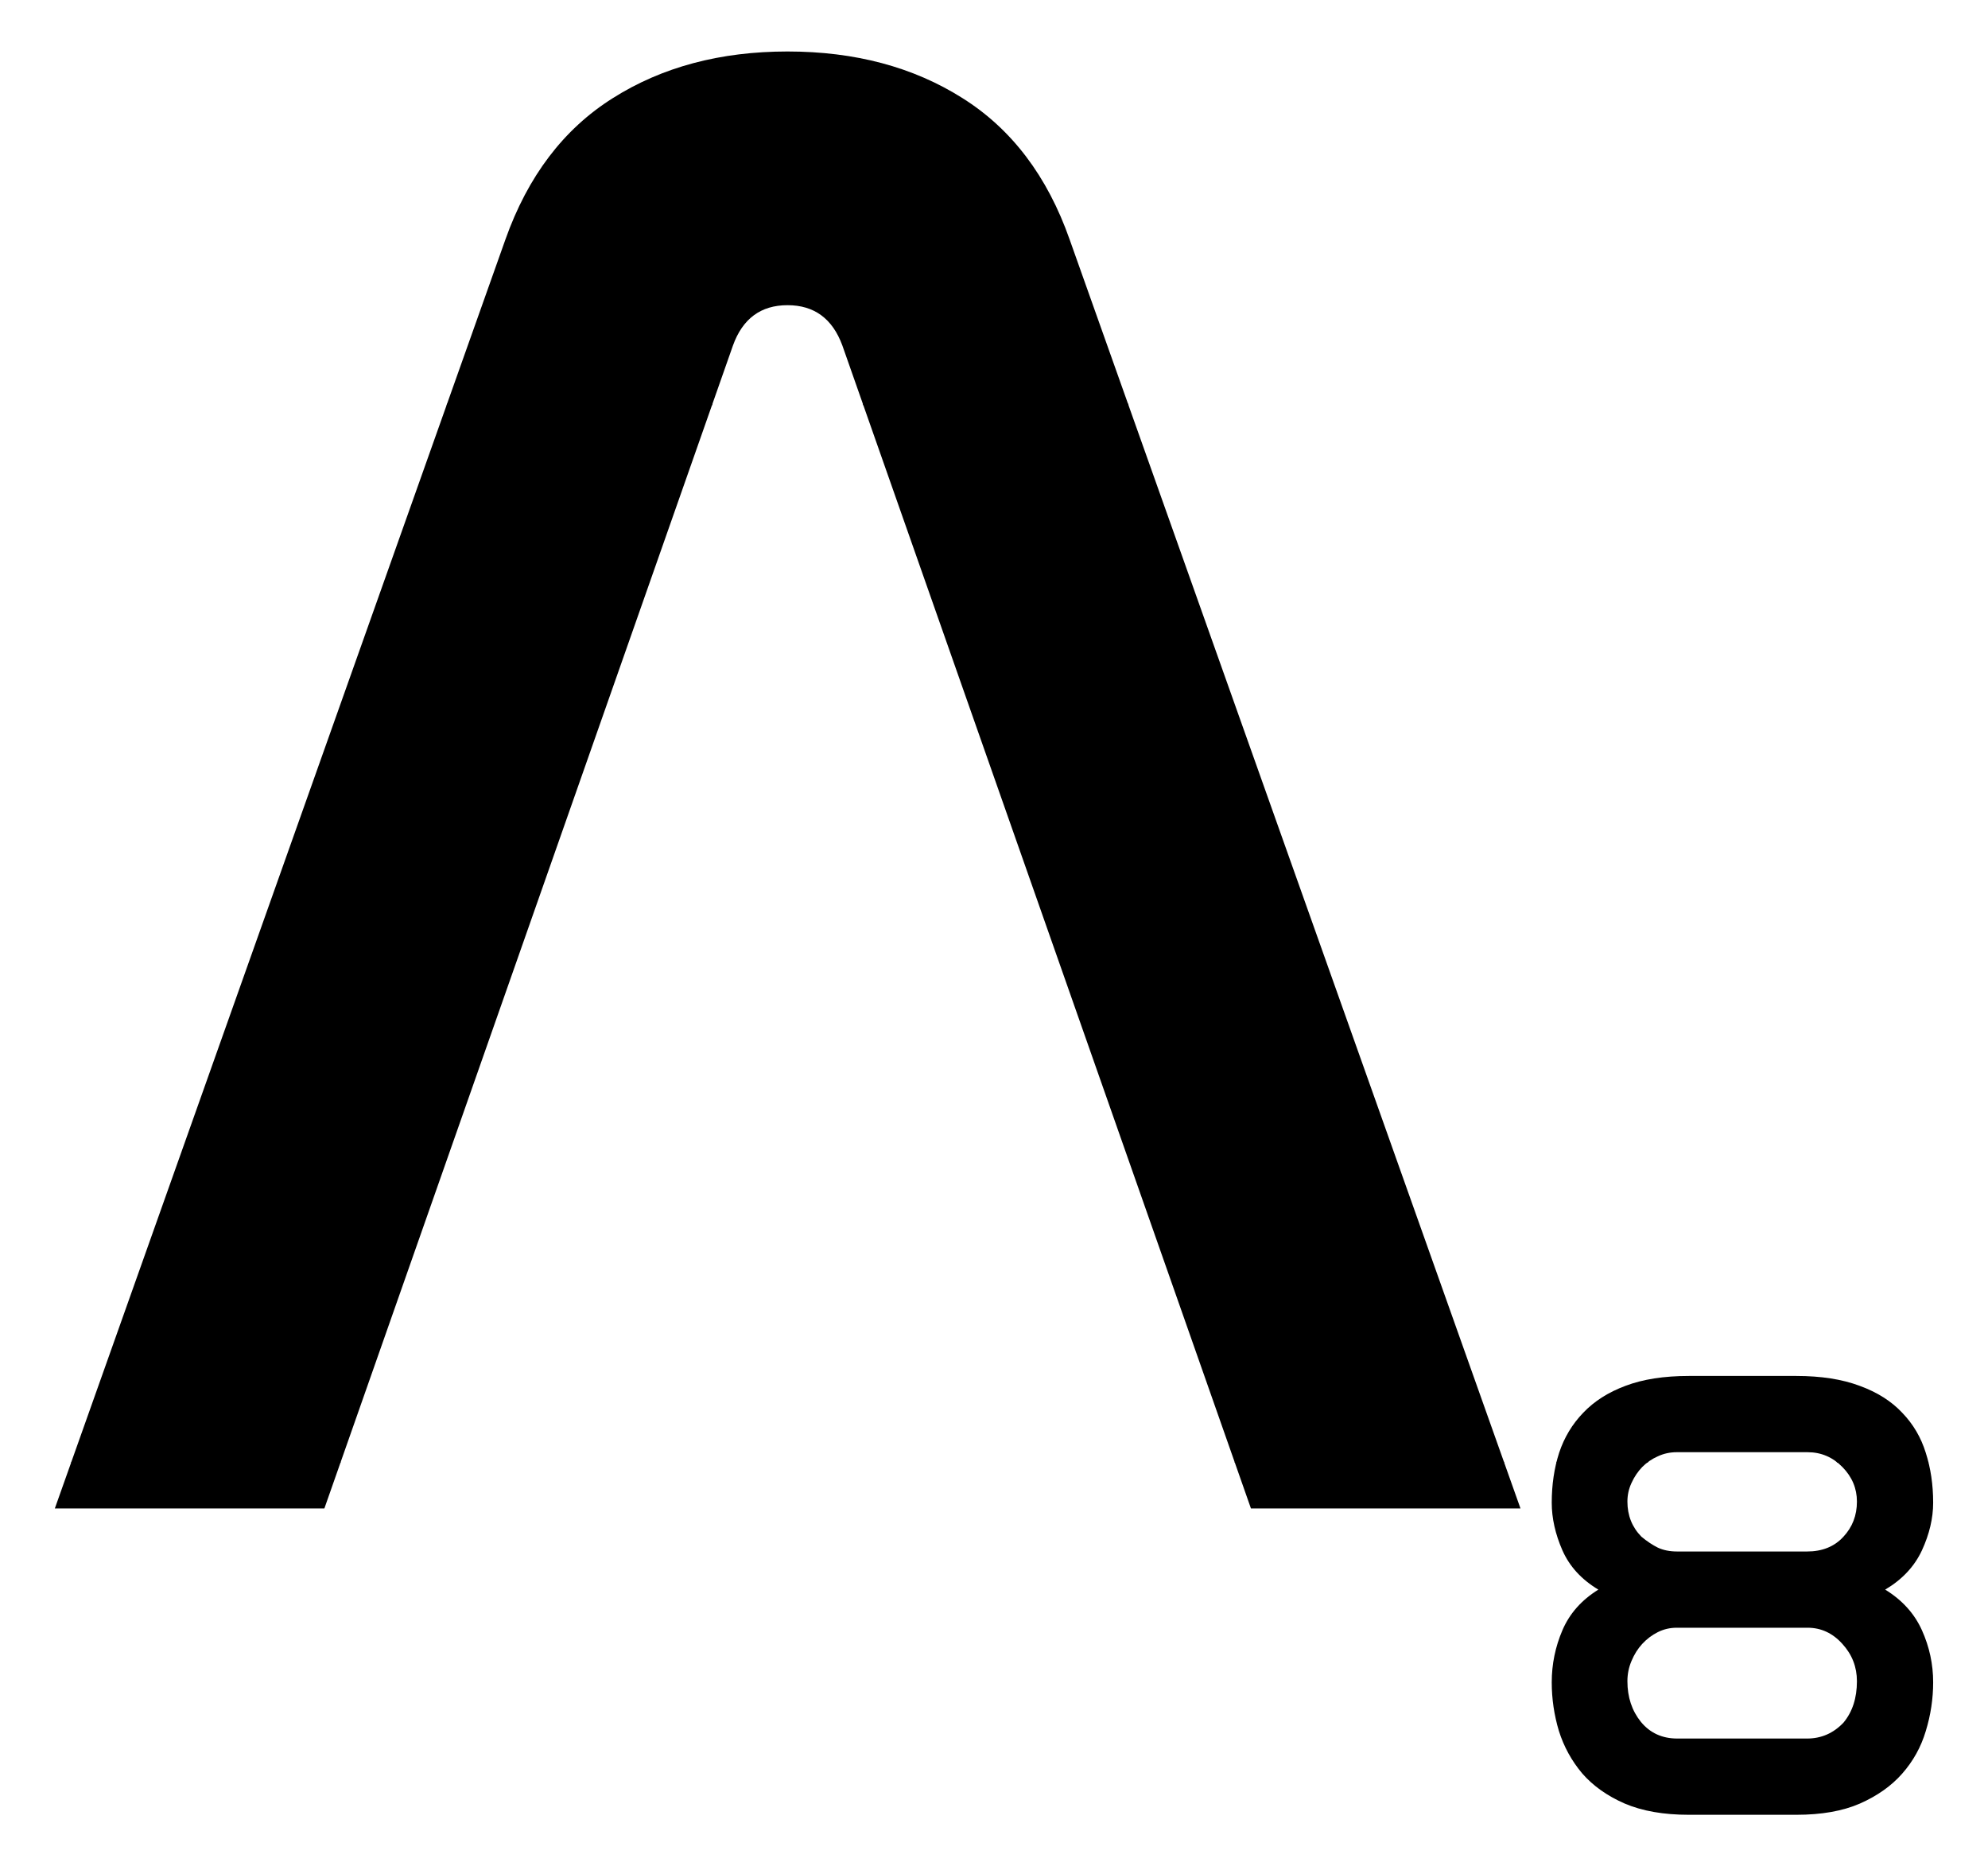 <svg xmlns="http://www.w3.org/2000/svg" width="6850" height="6429" viewBox="-23 -5312 7250 6429"><defs><clipPath id="band-top"><path d="M-23-5312h7250v1290H-23z"/></clipPath><clipPath id="band-middle"><path d="M-23-4028h7250v3861H-23z"/></clipPath><clipPath id="band-bottom"><path d="M-23-170h7250v1290H-23z"/></clipPath><style>@keyframes glitch-bottom{0%,15.36%,16.21%,49.28%,49.64%,to{transform:translateX(0)}15.37%,16.2%,49.29%,49.63%{transform:translateX(200px)}}@keyframes glitch-top{0%,48.78%,49.8%,to{transform:translateX(0)}48.79%,49.79%{transform:translateX(-200px)}}</style></defs><g clip-path="url(#band-top)" style="animation:glitch-top 30s infinite"><path d="M4539 0 3049-4240q-54-147-200-147t-199 147L1160 0H177l1643-4626q123-347 392-516 269-170 637-170 369 0 638 170 269 169 391 516L5522 0zm1424 103q30 25 60 40 30 14 71 14h473q83 0 132-53 50-53 50-129 0-72-53-126t-127-54h-477q-37 0-69 15-32 14-57 39-24 25-39 58-15 32-15 68 0 76 51 128m737 678q49-59 49-151 0-78-53-136-53-59-127-59h-477q-37 0-69 16t-57 43q-24 26-39 62-15 35-15 74 0 87 49 148 50 61 133 61h473q78 0 133-58M6528-483q135 0 231 36 96 35 155 98 60 62 86 146 27 84 27 182 0 85-41 174-41 88-134 143 93 57 134 148t41 190q0 90-27 178-26 87-86 155-59 67-154 109-94 41-232 41h-392q-138 0-234-41-96-42-155-110-58-69-85-155-26-87-26-177 0-99 39-190t131-148q-92-55-131-143-39-89-39-174 0-98 27-182 28-84 88-146 60-63 154-98 95-36 231-36z"/></g><g clip-path="url(#band-middle)" style="animation:none"><path d="M4539 0 3049-4240q-54-147-200-147t-199 147L1160 0H177l1643-4626q123-347 392-516 269-170 637-170 369 0 638 170 269 169 391 516L5522 0zm1424 103q30 25 60 40 30 14 71 14h473q83 0 132-53 50-53 50-129 0-72-53-126t-127-54h-477q-37 0-69 15-32 14-57 39-24 25-39 58-15 32-15 68 0 76 51 128m737 678q49-59 49-151 0-78-53-136-53-59-127-59h-477q-37 0-69 16t-57 43q-24 26-39 62-15 35-15 74 0 87 49 148 50 61 133 61h473q78 0 133-58M6528-483q135 0 231 36 96 35 155 98 60 62 86 146 27 84 27 182 0 85-41 174-41 88-134 143 93 57 134 148t41 190q0 90-27 178-26 87-86 155-59 67-154 109-94 41-232 41h-392q-138 0-234-41-96-42-155-110-58-69-85-155-26-87-26-177 0-99 39-190t131-148q-92-55-131-143-39-89-39-174 0-98 27-182 28-84 88-146 60-63 154-98 95-36 231-36z"/></g><g clip-path="url(#band-bottom)" style="animation:glitch-bottom 30s infinite"><path d="M4539 0 3049-4240q-54-147-200-147t-199 147L1160 0H177l1643-4626q123-347 392-516 269-170 637-170 369 0 638 170 269 169 391 516L5522 0zm1424 103q30 25 60 40 30 14 71 14h473q83 0 132-53 50-53 50-129 0-72-53-126t-127-54h-477q-37 0-69 15-32 14-57 39-24 25-39 58-15 32-15 68 0 76 51 128m737 678q49-59 49-151 0-78-53-136-53-59-127-59h-477q-37 0-69 16t-57 43q-24 26-39 62-15 35-15 74 0 87 49 148 50 61 133 61h473q78 0 133-58M6528-483q135 0 231 36 96 35 155 98 60 62 86 146 27 84 27 182 0 85-41 174-41 88-134 143 93 57 134 148t41 190q0 90-27 178-26 87-86 155-59 67-154 109-94 41-232 41h-392q-138 0-234-41-96-42-155-110-58-69-85-155-26-87-26-177 0-99 39-190t131-148q-92-55-131-143-39-89-39-174 0-98 27-182 28-84 88-146 60-63 154-98 95-36 231-36z"/></g></svg>